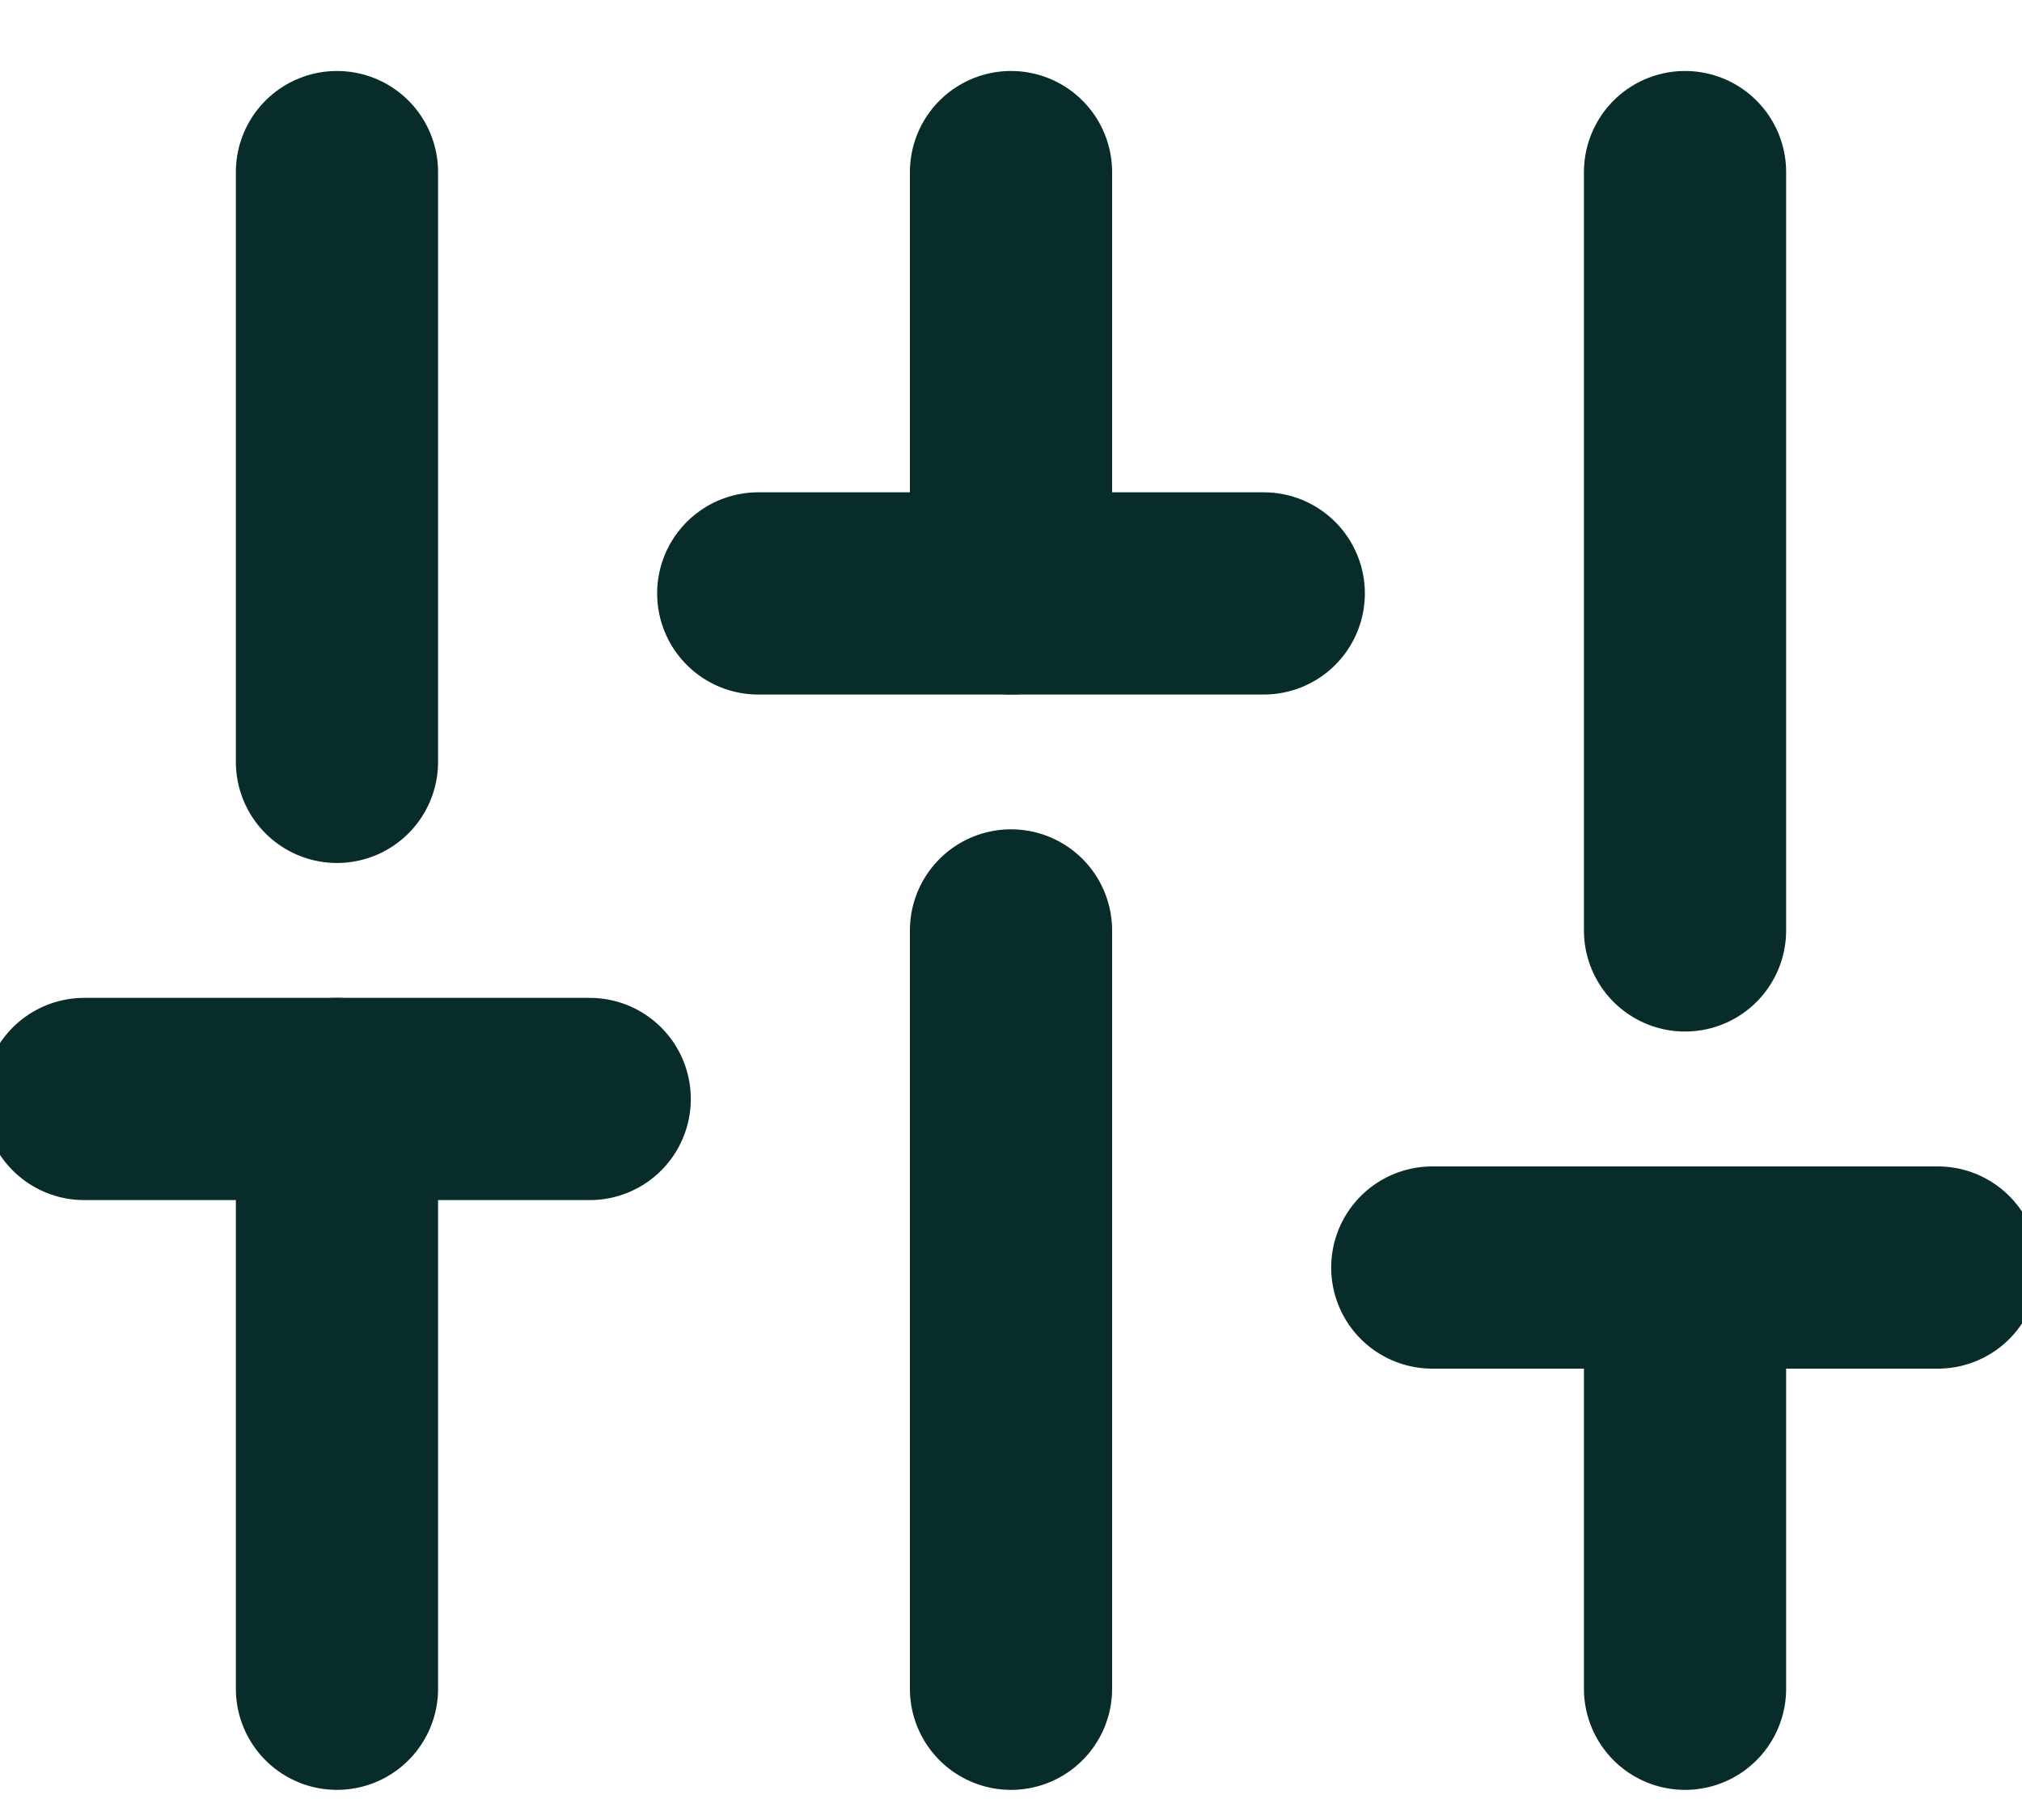 <svg width="20" height="18" viewBox="0 0 20 18" fill="none" xmlns="http://www.w3.org/2000/svg">
<path d="M3.333 16.702V10.869" stroke="#072C2A" stroke-width="2" stroke-linecap="round" stroke-linejoin="round"/>
<path d="M3.333 7.535V1.702" stroke="#072C2A" stroke-width="2" stroke-linecap="round" stroke-linejoin="round"/>
<path d="M10 16.702V9.202" stroke="#072C2A" stroke-width="2" stroke-linecap="round" stroke-linejoin="round"/>
<path d="M10 5.869V1.702" stroke="#072C2A" stroke-width="2" stroke-linecap="round" stroke-linejoin="round"/>
<path d="M16.667 16.702V12.536" stroke="#072C2A" stroke-width="2" stroke-linecap="round" stroke-linejoin="round"/>
<path d="M16.667 9.202V1.702" stroke="#072C2A" stroke-width="2" stroke-linecap="round" stroke-linejoin="round"/>
<path d="M0.833 10.869H5.833" stroke="#072C2A" stroke-width="2" stroke-linecap="round" stroke-linejoin="round"/>
<path d="M7.5 5.869H12.5" stroke="#072C2A" stroke-width="2" stroke-linecap="round" stroke-linejoin="round"/>
<path d="M14.167 12.536H19.167" stroke="#072C2A" stroke-width="2" stroke-linecap="round" stroke-linejoin="round"/>
</svg>

